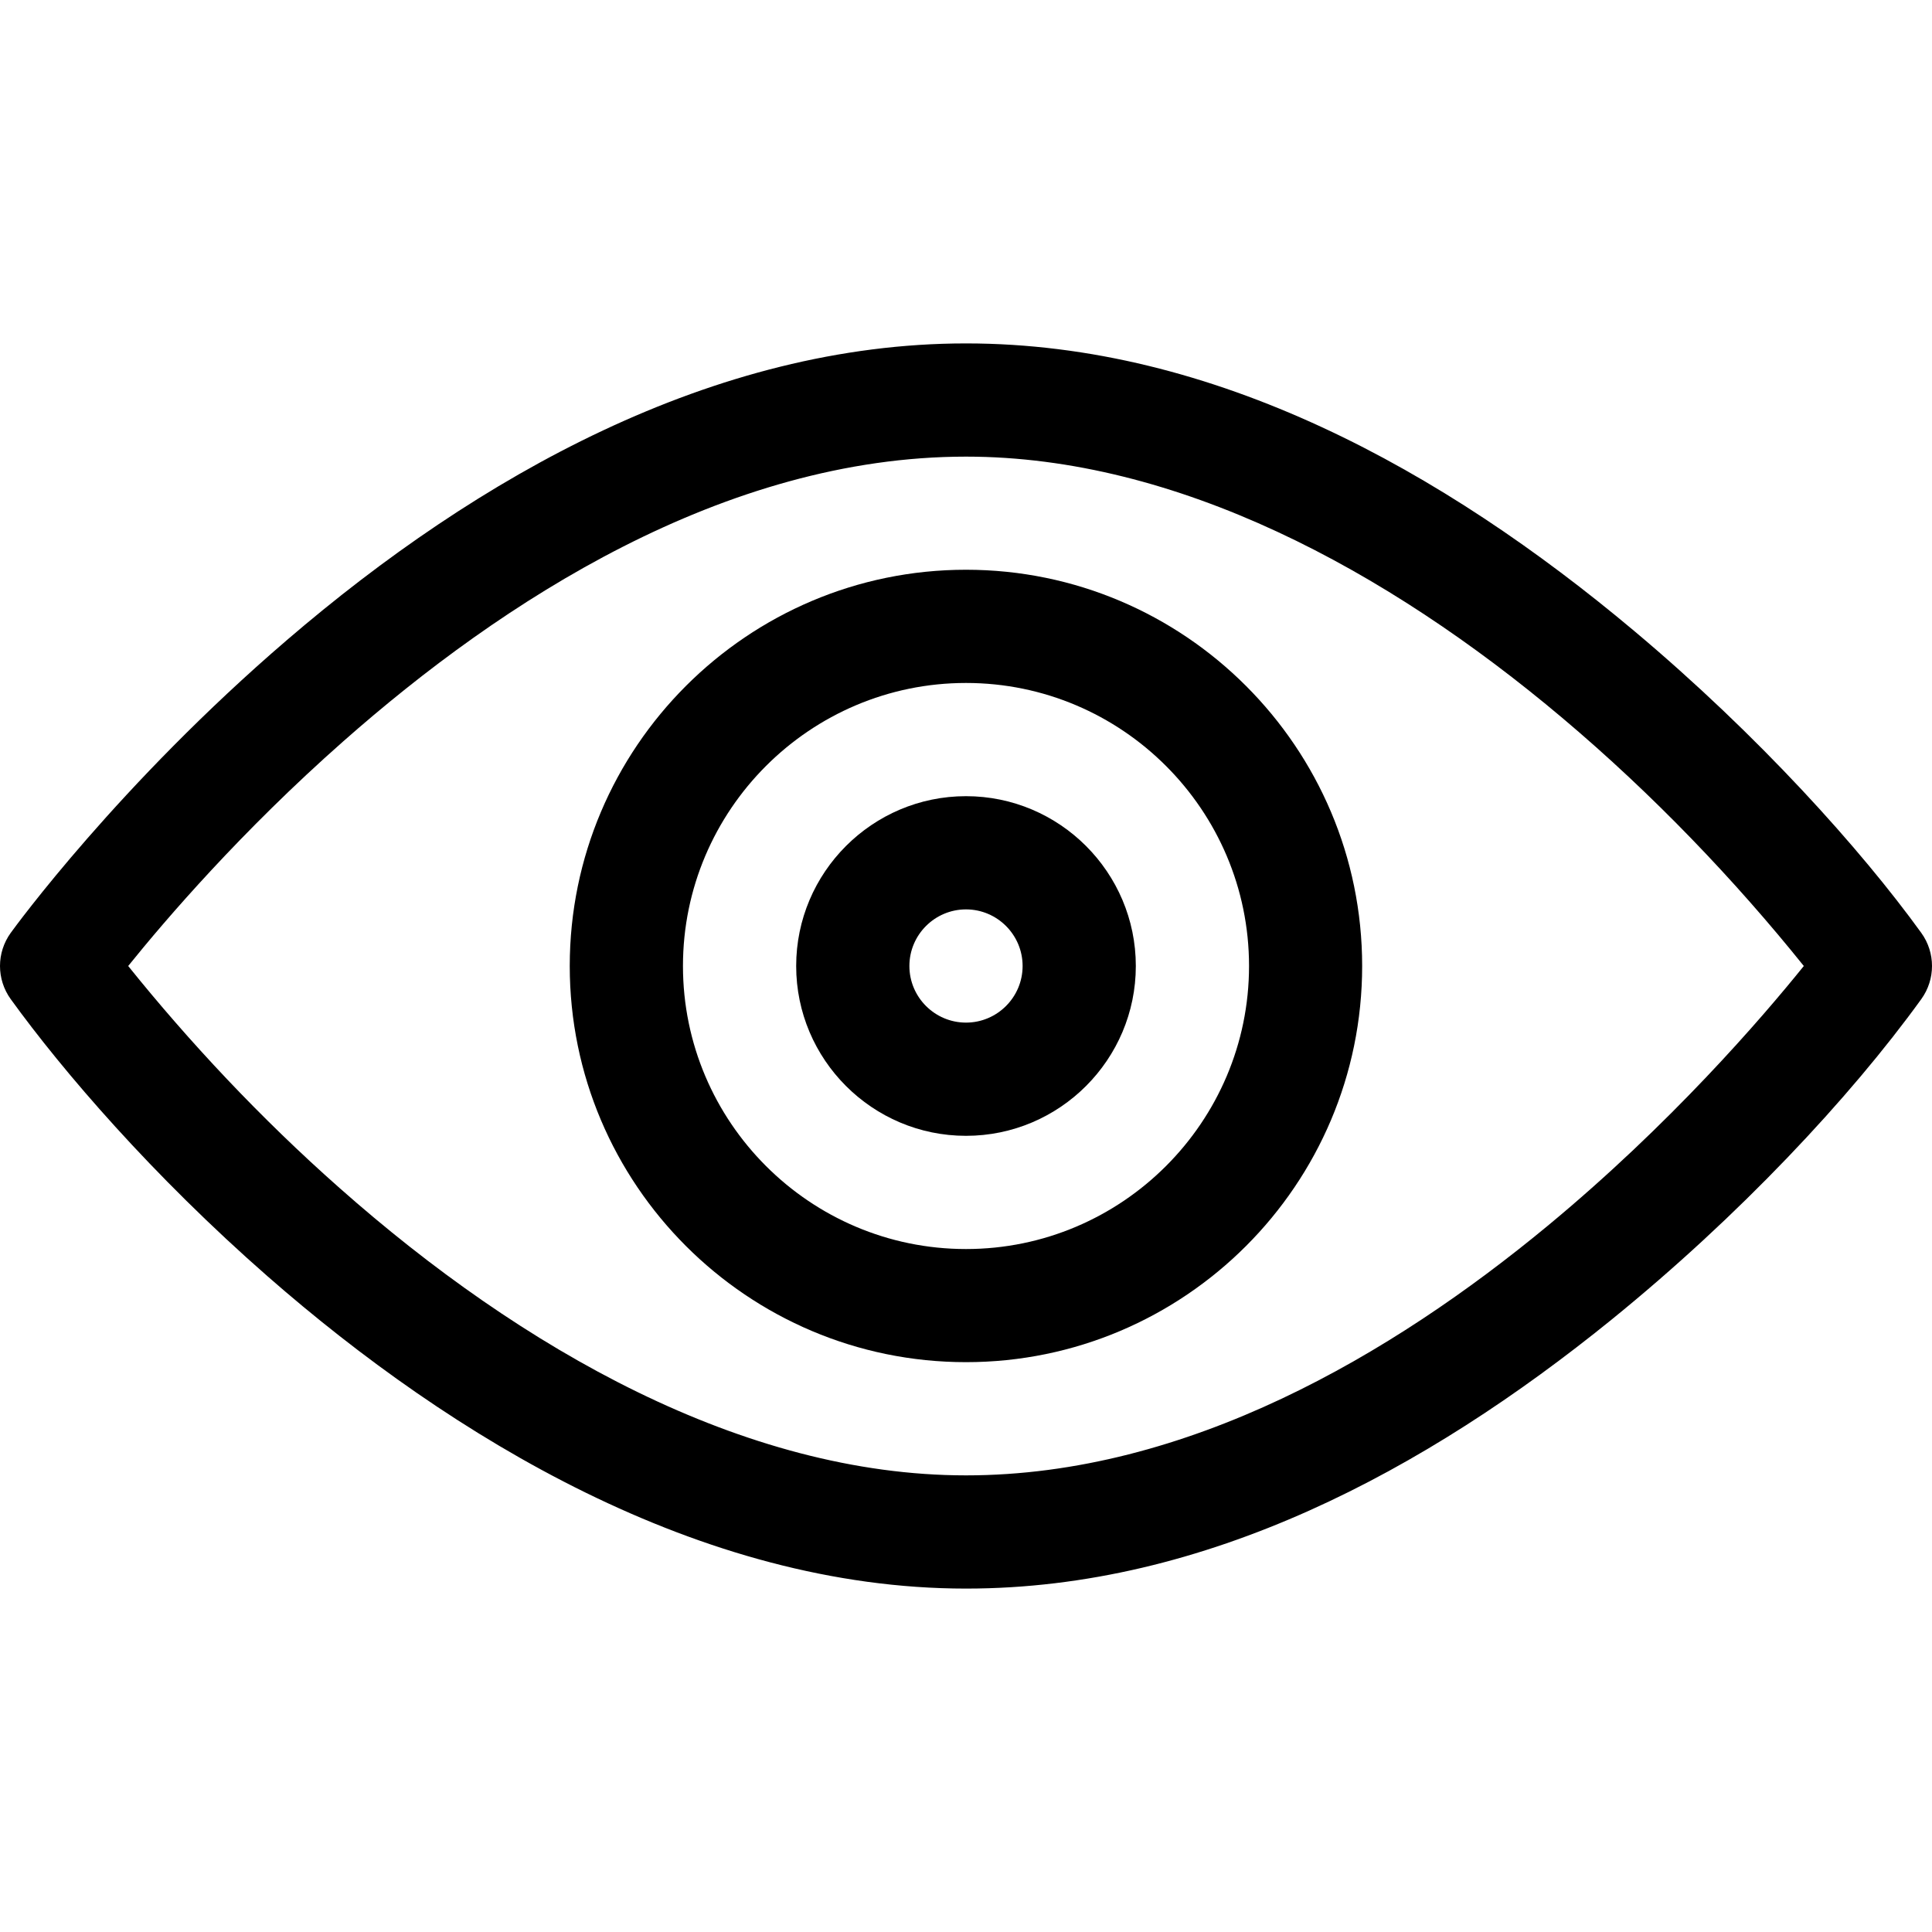 <svg width="20" height="20" viewBox="0 0 20 20" fill="none" xmlns="http://www.w3.org/2000/svg">
<path d="M19.889 9.657C19.266 8.795 18.207 7.614 16.914 6.529C14.943 4.875 12.574 3.555 10 3.555C7.386 3.555 4.945 4.93 2.97 6.626C1.231 8.119 0.156 9.595 0.111 9.657C-0.037 9.862 -0.037 10.138 0.111 10.343C0.651 11.09 1.579 12.17 2.773 13.215C4.671 14.875 7.243 16.445 10 16.445C12.486 16.445 14.756 15.222 16.68 13.663C17.999 12.593 19.15 11.366 19.889 10.343C20.037 10.138 20.037 9.862 19.889 9.657ZM16.016 12.694C14.414 14.018 12.291 15.273 10 15.273C7.695 15.273 5.396 13.963 3.516 12.299C2.695 11.574 1.955 10.781 1.327 10C1.712 9.522 2.496 8.607 3.555 7.673C5.196 6.224 7.497 4.727 10 4.727C12.179 4.727 14.352 5.897 16.172 7.431C17.117 8.227 17.967 9.121 18.673 10C18.237 10.541 17.292 11.639 16.016 12.694Z" fill="black"/>
<path d="M10 5.898C7.738 5.898 5.898 7.738 5.898 10C5.898 12.262 7.738 14.101 10 14.101C12.262 14.101 14.101 12.262 14.101 10C14.101 7.738 12.262 5.898 10 5.898ZM10 12.93C8.385 12.93 7.07 11.615 7.07 10C7.07 8.385 8.385 7.07 10 7.07C11.615 7.07 12.93 8.385 12.93 10C12.93 11.615 11.615 12.93 10 12.93Z" fill="black"/>
<path d="M10 8.242C9.031 8.242 8.242 9.031 8.242 10C8.242 10.969 9.031 11.758 10 11.758C10.969 11.758 11.758 10.969 11.758 10C11.758 9.031 10.969 8.242 10 8.242ZM10 10.586C9.677 10.586 9.414 10.323 9.414 10C9.414 9.677 9.677 9.414 10 9.414C10.323 9.414 10.586 9.677 10.586 10C10.586 10.323 10.323 10.586 10 10.586Z" fill="black"/>
</svg>
